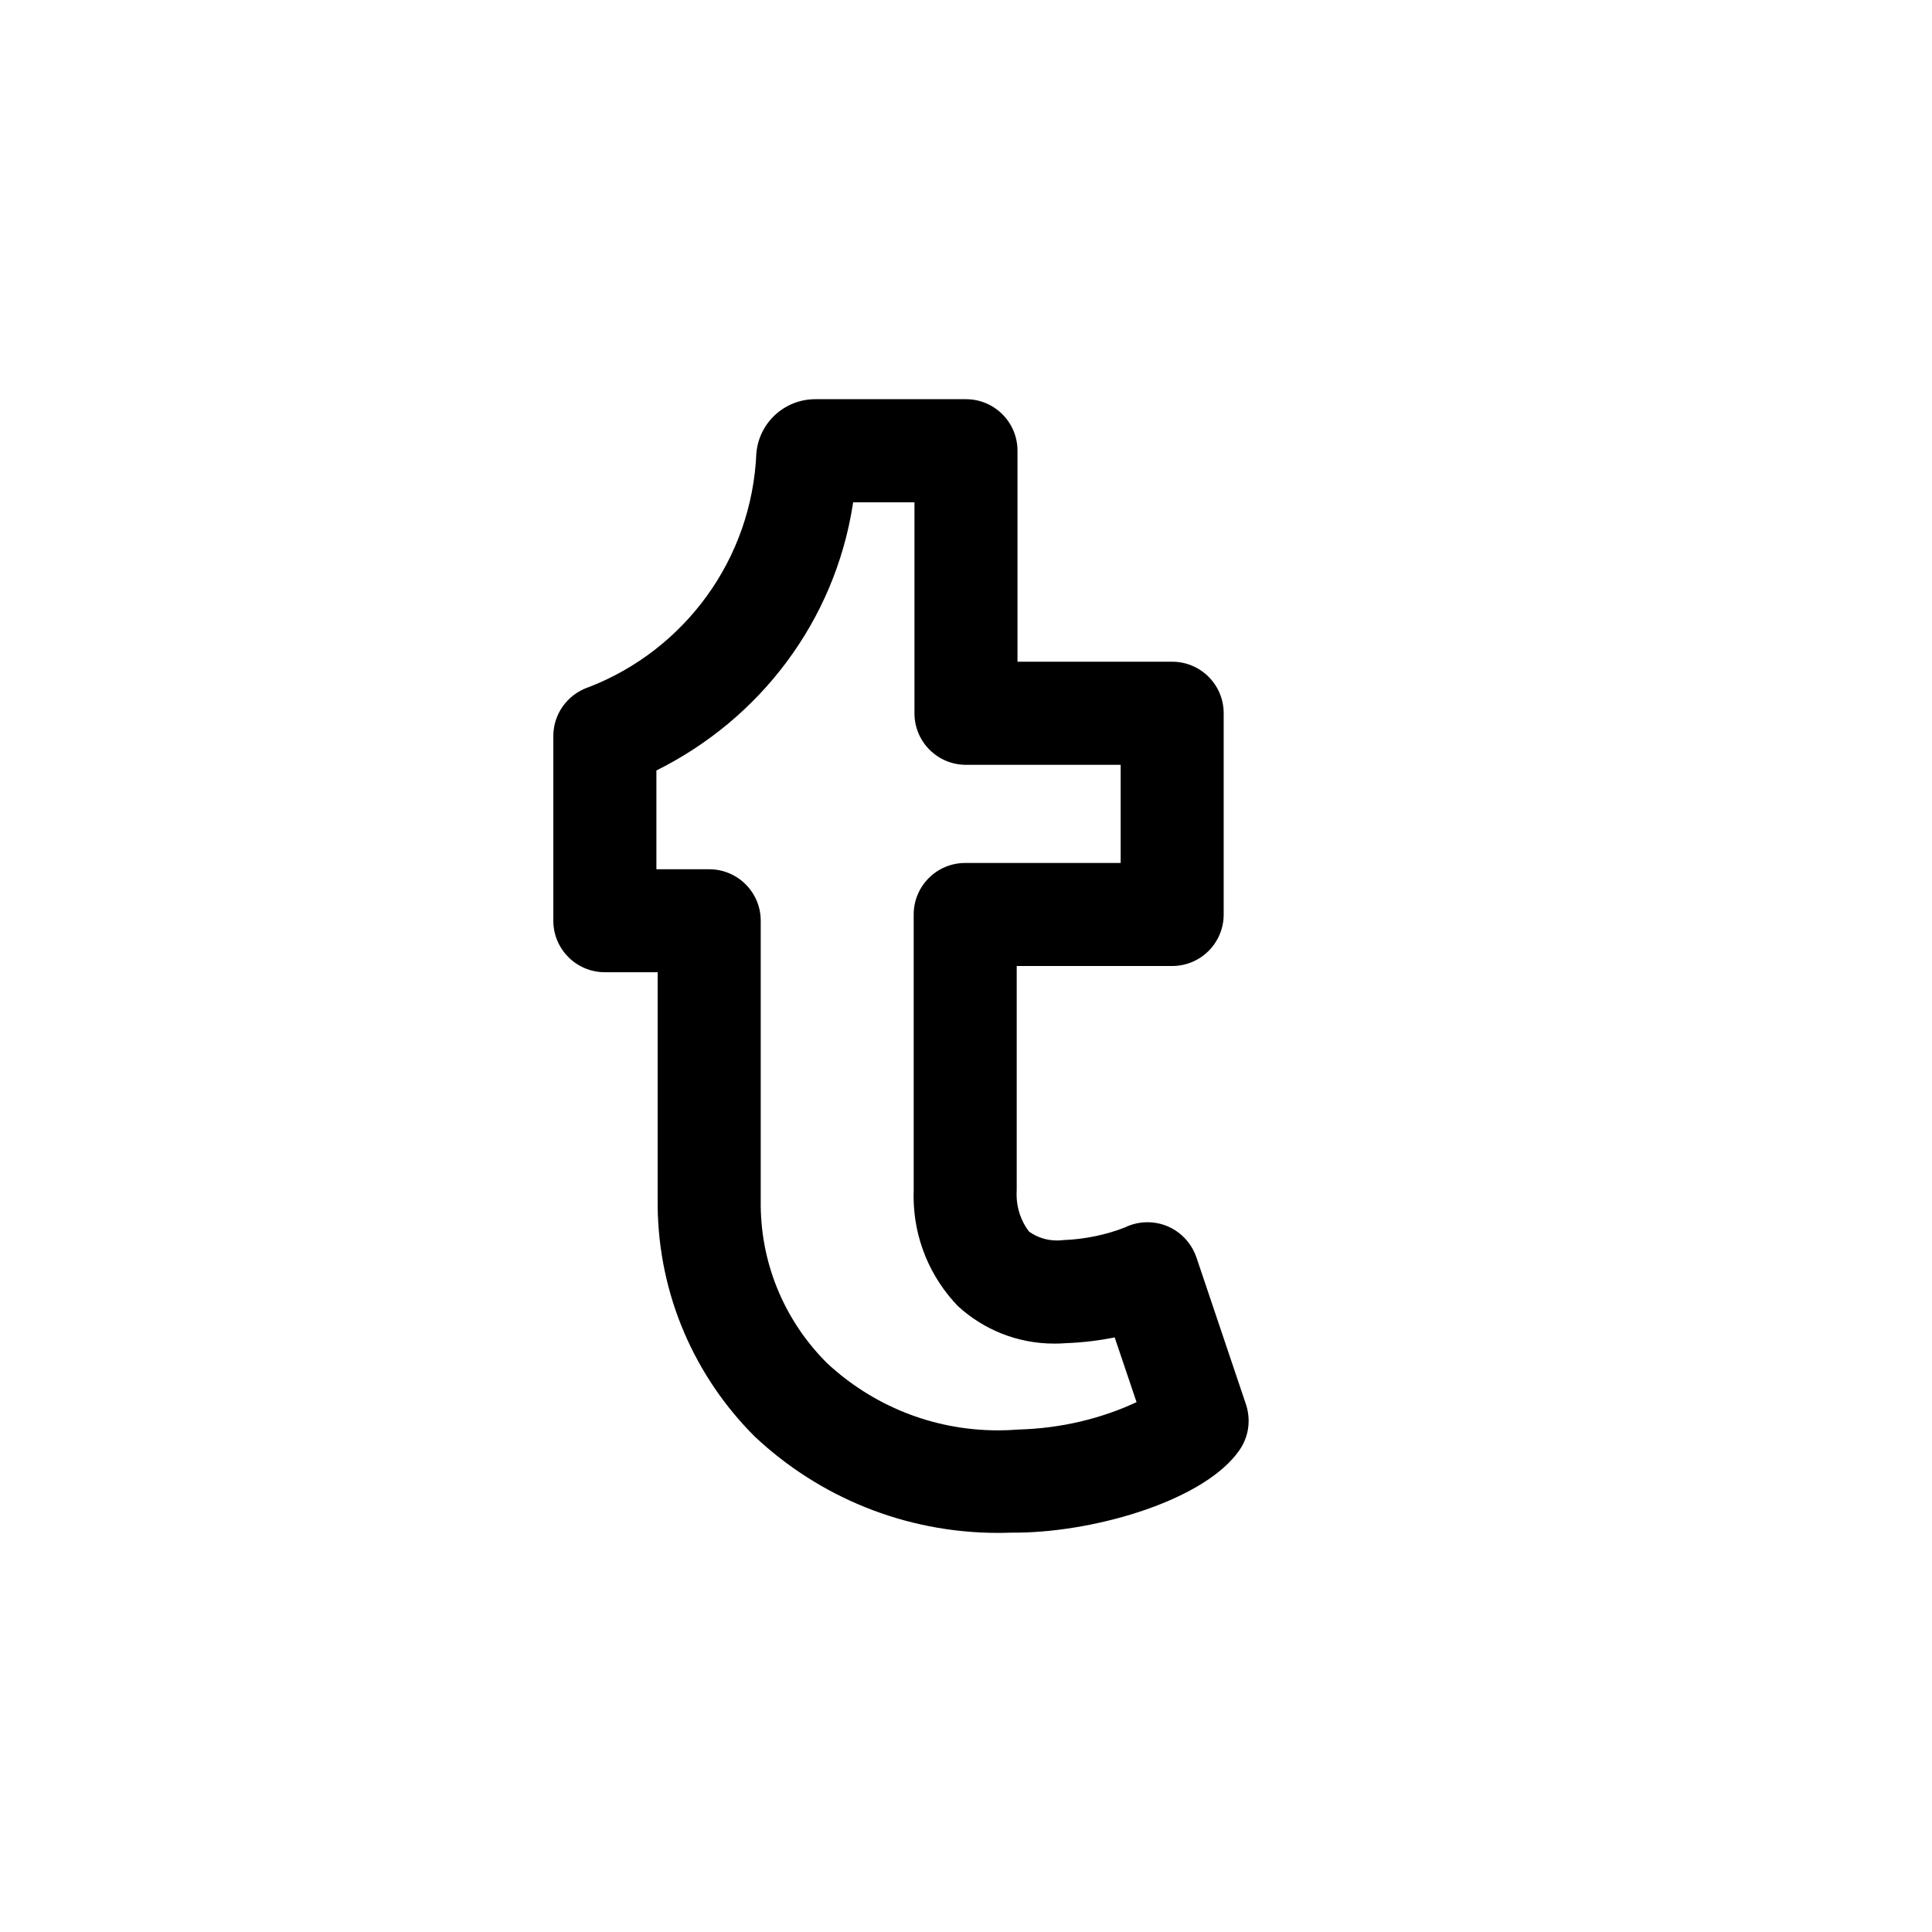 <!-- Generated by IcoMoon.io -->
<svg version="1.1" xmlns="http://www.w3.org/2000/svg" width="40" height="40" viewBox="0 0 40 40">
<title>ul-tumblr-alt</title>
<path d="M25.796 29.075l-1.026-3.044c-0.147-0.426-0.544-0.726-1.011-0.726-0.167 0-0.325 0.038-0.466 0.106l0.006-0.002c-0.381 0.151-0.822 0.247-1.282 0.266h-0.008c-0.038 0.005-0.082 0.008-0.126 0.008-0.217 0-0.417-0.069-0.581-0.186l0.003 0.002c-0.162-0.212-0.258-0.48-0.258-0.771 0-0.032 0.001-0.063 0.003-0.094v0.004-4.638h3.218c0 0 0.001 0 0.001 0 0.589 0 1.066-0.478 1.066-1.066 0 0 0-0.001 0-0.001v0-4.166c0 0 0-0.001 0-0.001 0-0.589-0.478-1.066-1.066-1.066 0 0-0.001 0-0.001 0h-3.202v-4.368c0 0 0-0.001 0-0.001 0-0.589-0.478-1.066-1.066-1.066 0 0-0.001 0-0.001 0h-3.125c-0.634 0.003-1.153 0.486-1.213 1.104l-0.001 0.005c-0.091 2.219-1.501 4.087-3.462 4.849l-0.037 0.013c-0.414 0.152-0.705 0.544-0.705 1.003 0 0 0 0 0 0v0 3.823c0 0 0 0.001 0 0.001 0 0.589 0.478 1.066 1.066 1.066 0 0 0.001 0 0.001 0h1.093v4.838c0.019 1.869 0.785 3.554 2.012 4.777v0c1.314 1.234 3.087 1.993 5.038 1.993 0.094 0 0.189-0.002 0.282-0.006l-0.014 0.001c0.058 0 0.116 0 0.174-0.001 1.649-0.027 3.859-0.69 4.558-1.714 0.116-0.168 0.186-0.376 0.186-0.6 0-0.122-0.021-0.239-0.058-0.349l0.002 0.007zM21.074 29.598c-0.123 0.010-0.267 0.016-0.412 0.016-1.368 0-2.613-0.529-3.54-1.393l0.003 0.003c-0.838-0.833-1.361-1.982-1.375-3.254v-5.906c0 0 0-0.001 0-0.001 0-0.589-0.478-1.066-1.066-1.066 0 0-0.001 0-0.001 0h-1.093v-2.045c2.153-1.071 3.691-3.098 4.067-5.51l0.006-0.042h1.27v4.368c0 0 0 0.001 0 0.001 0 0.589 0.478 1.066 1.066 1.066 0 0 0.001 0 0.001 0h3.202v2.032h-3.218c0 0-0.001 0-0.001 0-0.589 0-1.066 0.478-1.066 1.066 0 0 0 0.001 0 0.001v0 5.722c-0.001 0.033-0.002 0.072-0.002 0.11 0 0.883 0.349 1.685 0.917 2.275l-0.001-0.001c0.524 0.482 1.226 0.778 1.998 0.778 0.084 0 0.167-0.003 0.249-0.010l-0.010 0.001c0.367-0.014 0.714-0.058 1.051-0.128l-0.041 0.007 0.453 1.342c-0.72 0.337-1.561 0.544-2.448 0.567h-0.008z"></path>
</svg>

